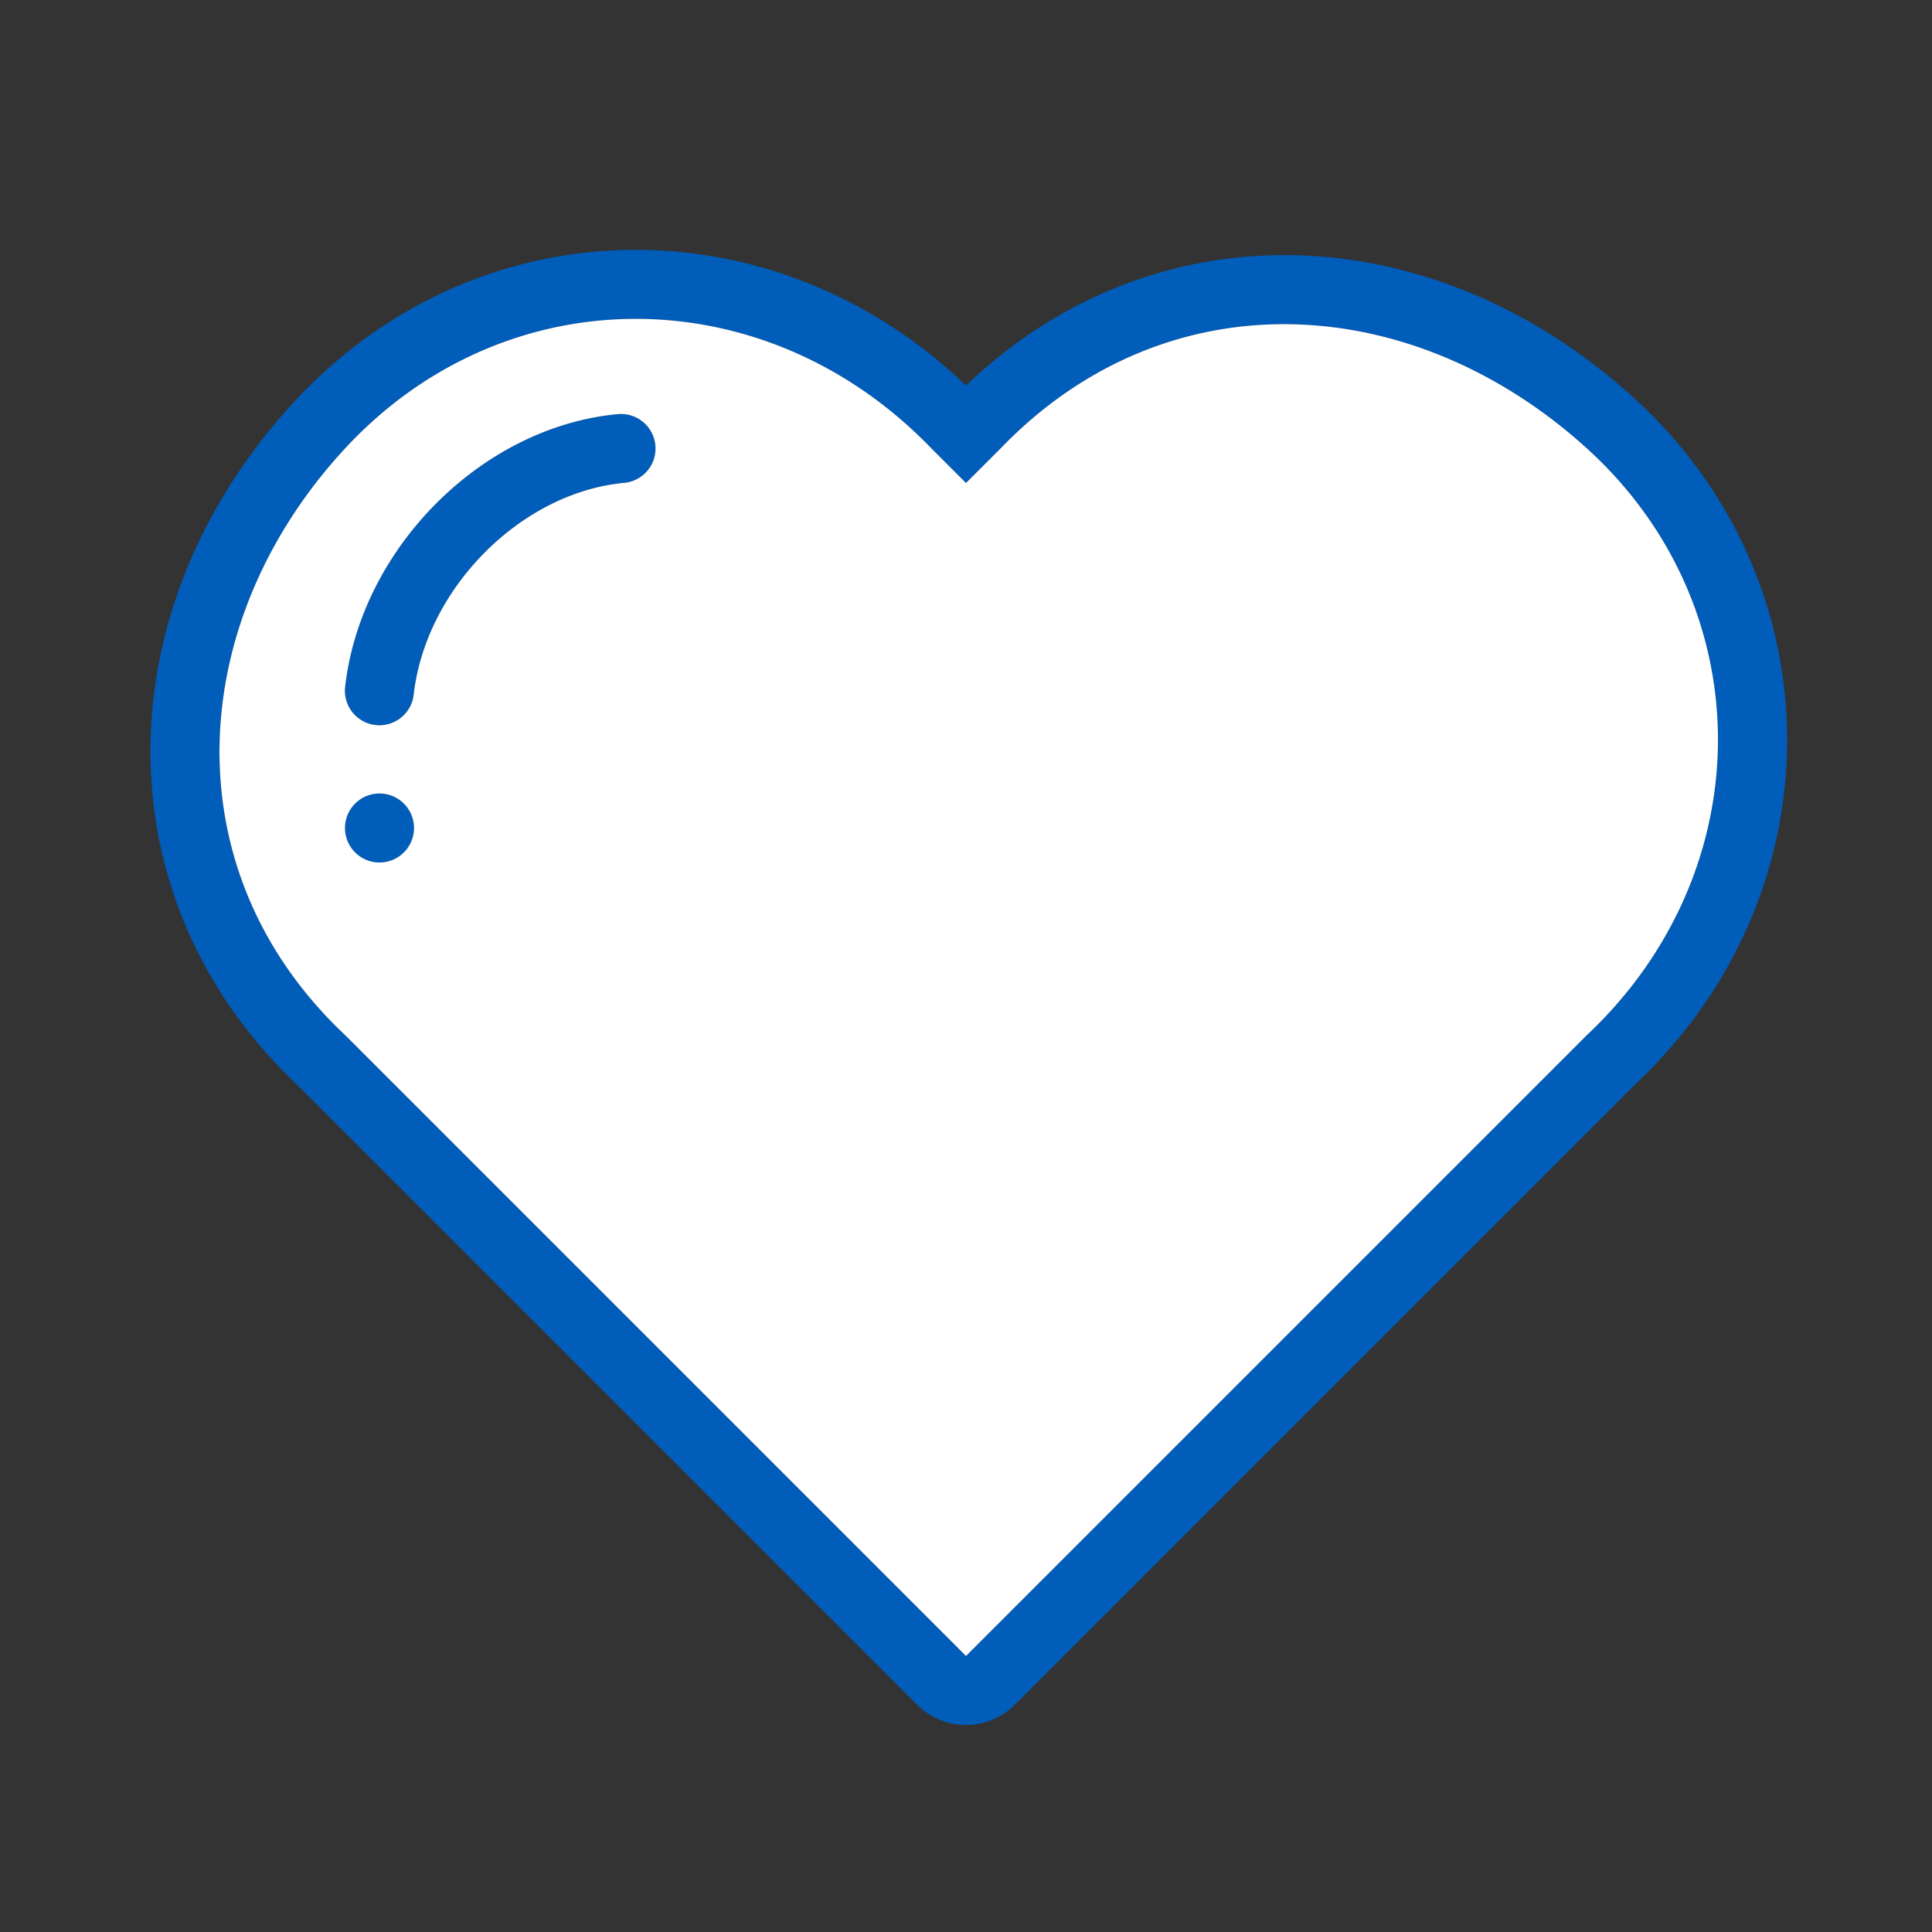 <svg xmlns="http://www.w3.org/2000/svg" width="56" height="56" class="wd-accent-heart wd-accent" focusable="false" role="presentation" viewBox="0 0 56 56"><rect x="0" y="0" width="56" height="56" fill="#333333" stroke="none"/><g fill="none" fill-rule="evenodd" class="wd-icon-container"><path fill="#005DBA" fill-rule="nonzero" d="M28 11.173c5.469-5.229 13.508-4.953 19.344.346 5.931 5.385 5.931 14.381.07 19.895l-18 18a2 2 0 0 1-2.828 0L8.629 31.457c-5.749-5.41-5.6-13.866-.097-19.815 5.282-5.71 13.837-5.858 19.468-.469zM10 13c-4.635 5.01-5.061 12.238 0 17l18 18 18-18c5.061-4.762 5.061-12.405 0-17-5.061-4.595-12.174-5.01-17 0l-1 1-1-1c-4.826-5.01-12.365-5.01-17 0zm1 10a1 1 0 1 1 0 2 1 1 0 0 1 0-2zm6.907-10.996a1 1 0 1 1 .186 1.992c-2.992.279-5.742 3.05-6.1 6.12a1 1 0 1 1-1.986-.232c.466-3.995 3.954-7.512 7.9-7.88z" class="color-500"/><path fill="#FFF" d="M10 13c4.635-5.01 12.174-5.01 17 0l1 1 1-1c4.826-5.01 11.939-4.595 17 0s5.061 12.238 0 17L28 48 10 30c-5.061-4.762-4.635-11.99 0-17zm1 10a1 1 0 1 0 0 2 1 1 0 0 0 0-2zm6.907-10.996c-3.946.368-7.434 3.885-7.9 7.88a1 1 0 1 0 1.986.232c.358-3.07 3.108-5.841 6.1-6.12a1 1 0 1 0-.186-1.992z" class="french-vanilla-100"/></g></svg>